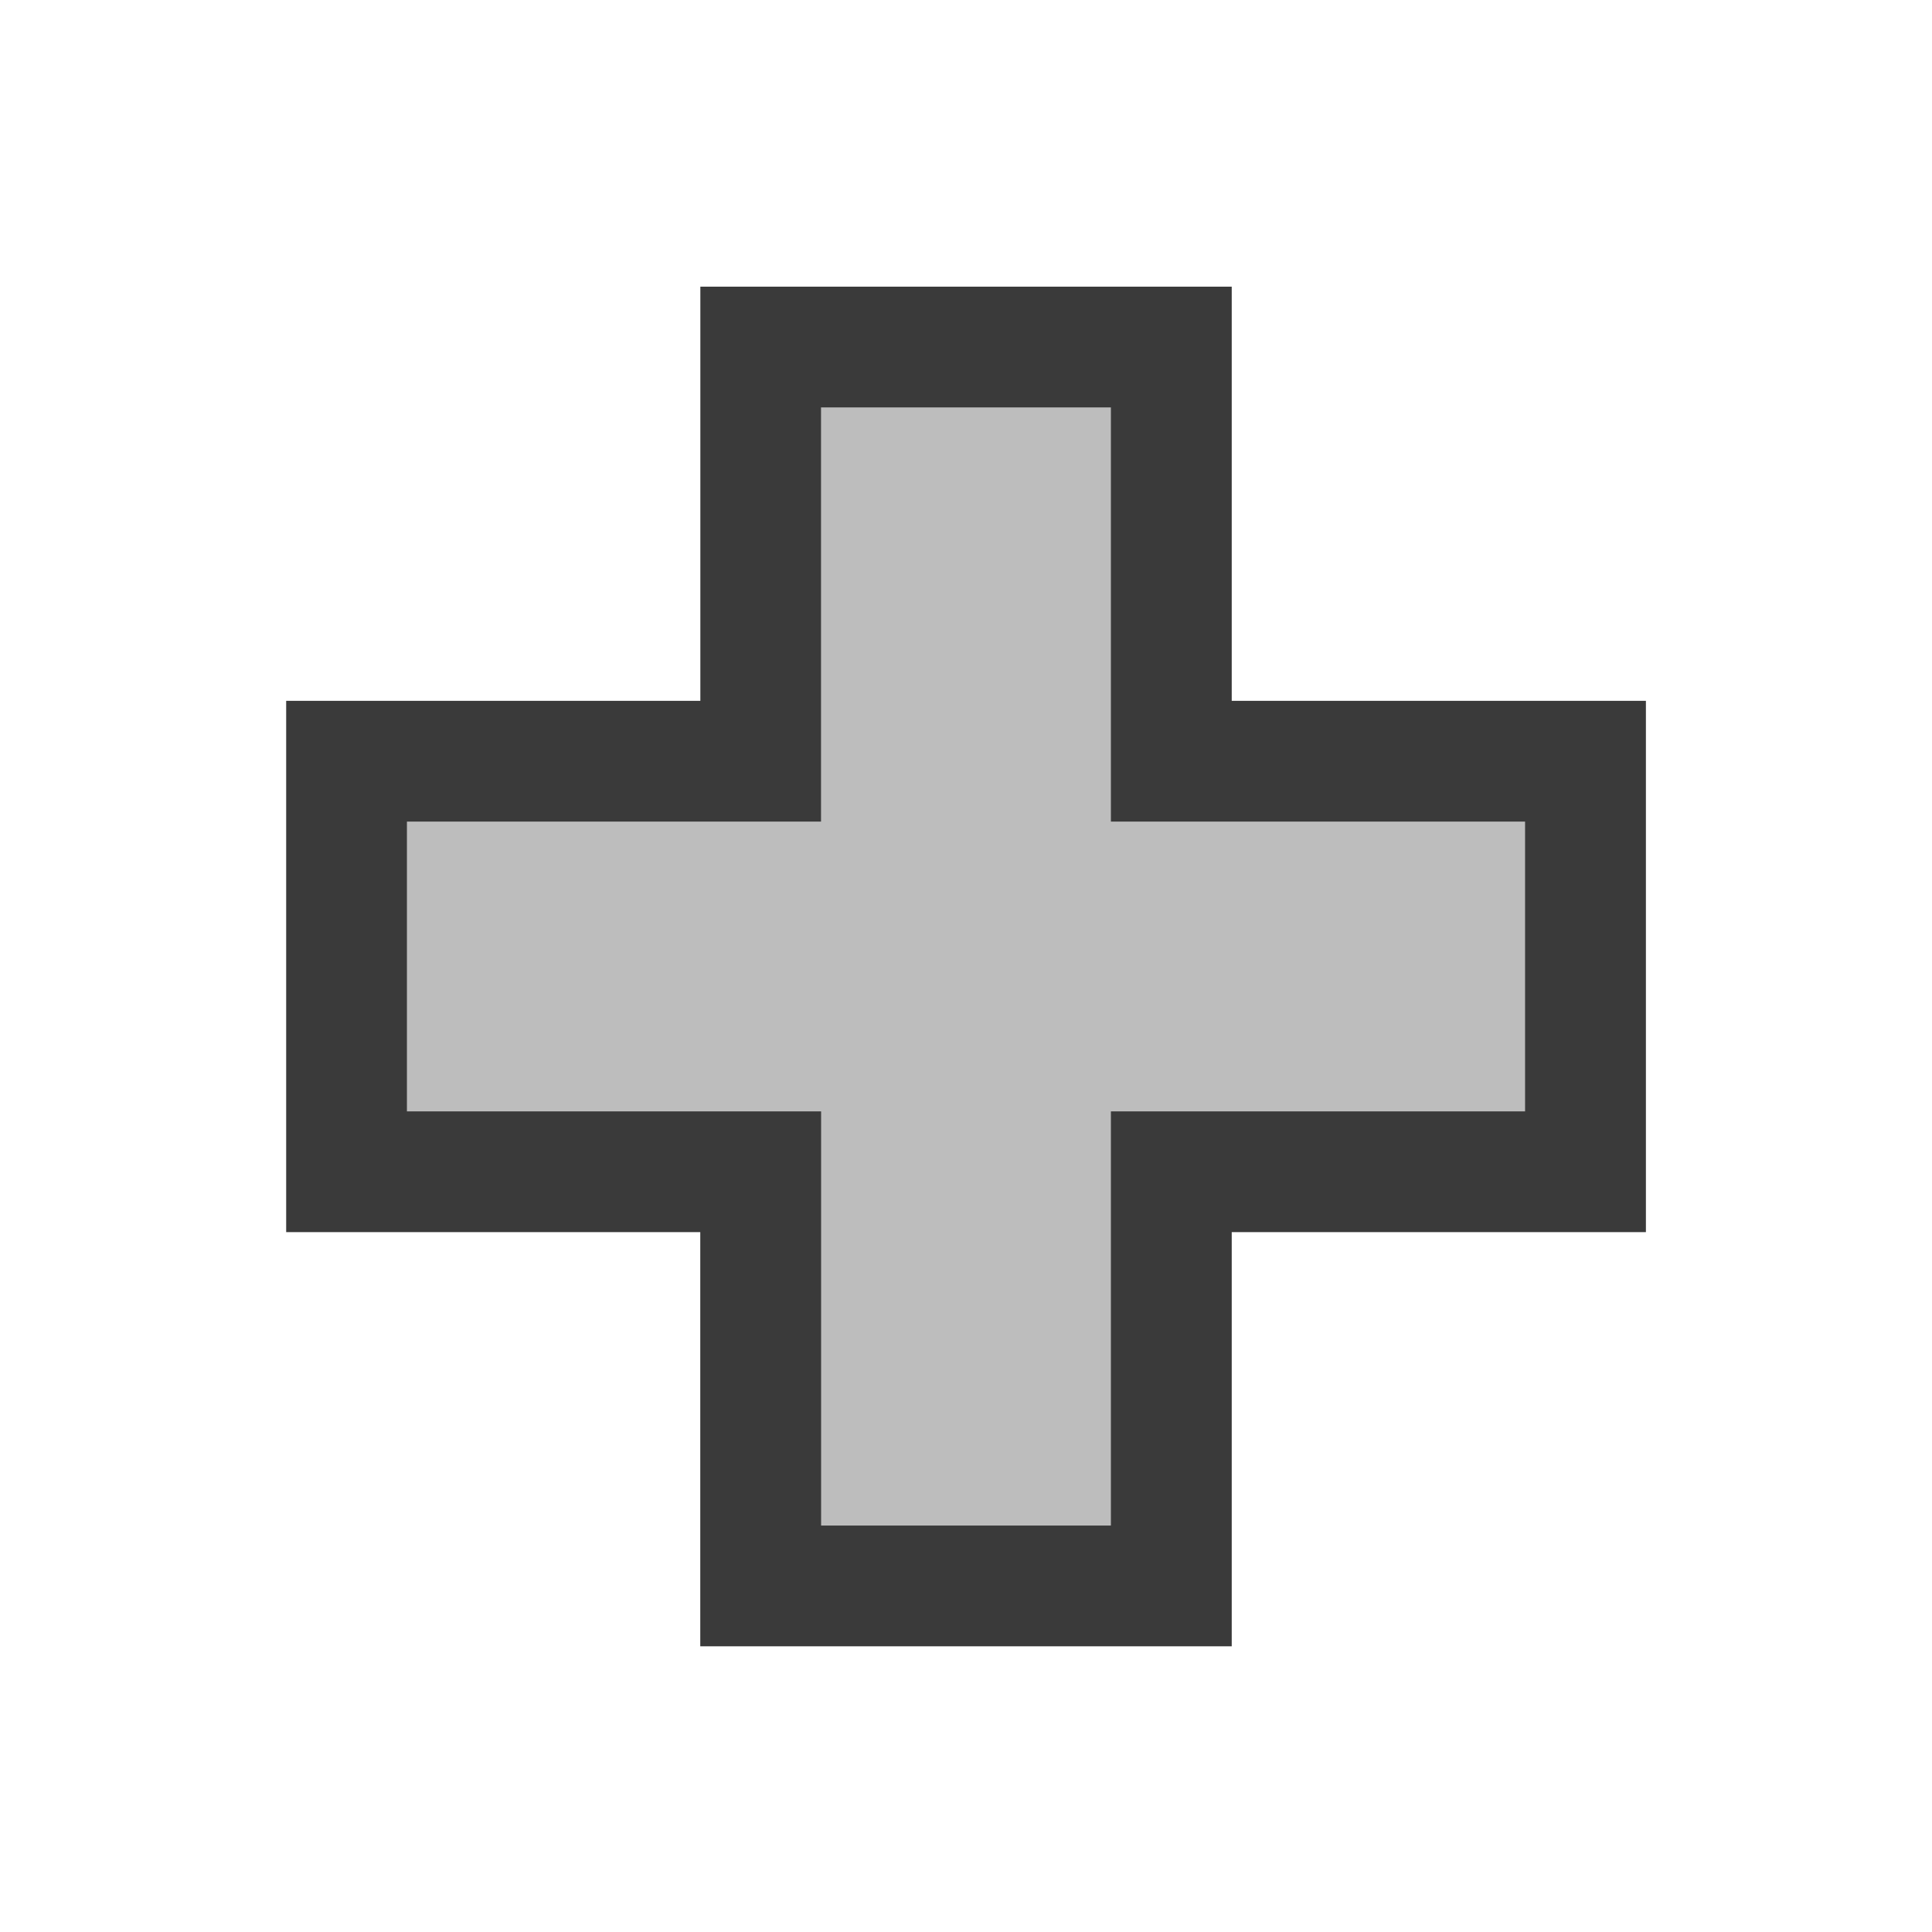 <?xml version="1.0" encoding="UTF-8"?><svg id="a" xmlns="http://www.w3.org/2000/svg" viewBox="0 0 24 24"><defs><style>.d{fill:#bdbdbd;}.e{fill:#3a3a3a;}.f{fill:none;}</style></defs><g id="b"><g><polygon id="c" class="d" points="19.695 9.456 19.695 14.556 14.55 14.556 14.55 19.701 9.45 19.701 9.45 14.556 4.305 14.556 4.305 9.456 9.45 9.456 9.45 4.311 14.55 4.311 14.55 9.456 19.695 9.456"/><path class="e" d="M15.3,20.451h-6.601v-5.145H3.555v-6.6h5.145V3.561h6.601v5.145h5.145v6.6h-5.145v5.145Zm-5.101-1.5h3.601v-5.145h5.145v-3.6h-5.145V5.061h-3.601v5.145H5.055v3.6h5.145v5.145Z"/></g><rect class="f" width="24" height="24"/></g></svg>